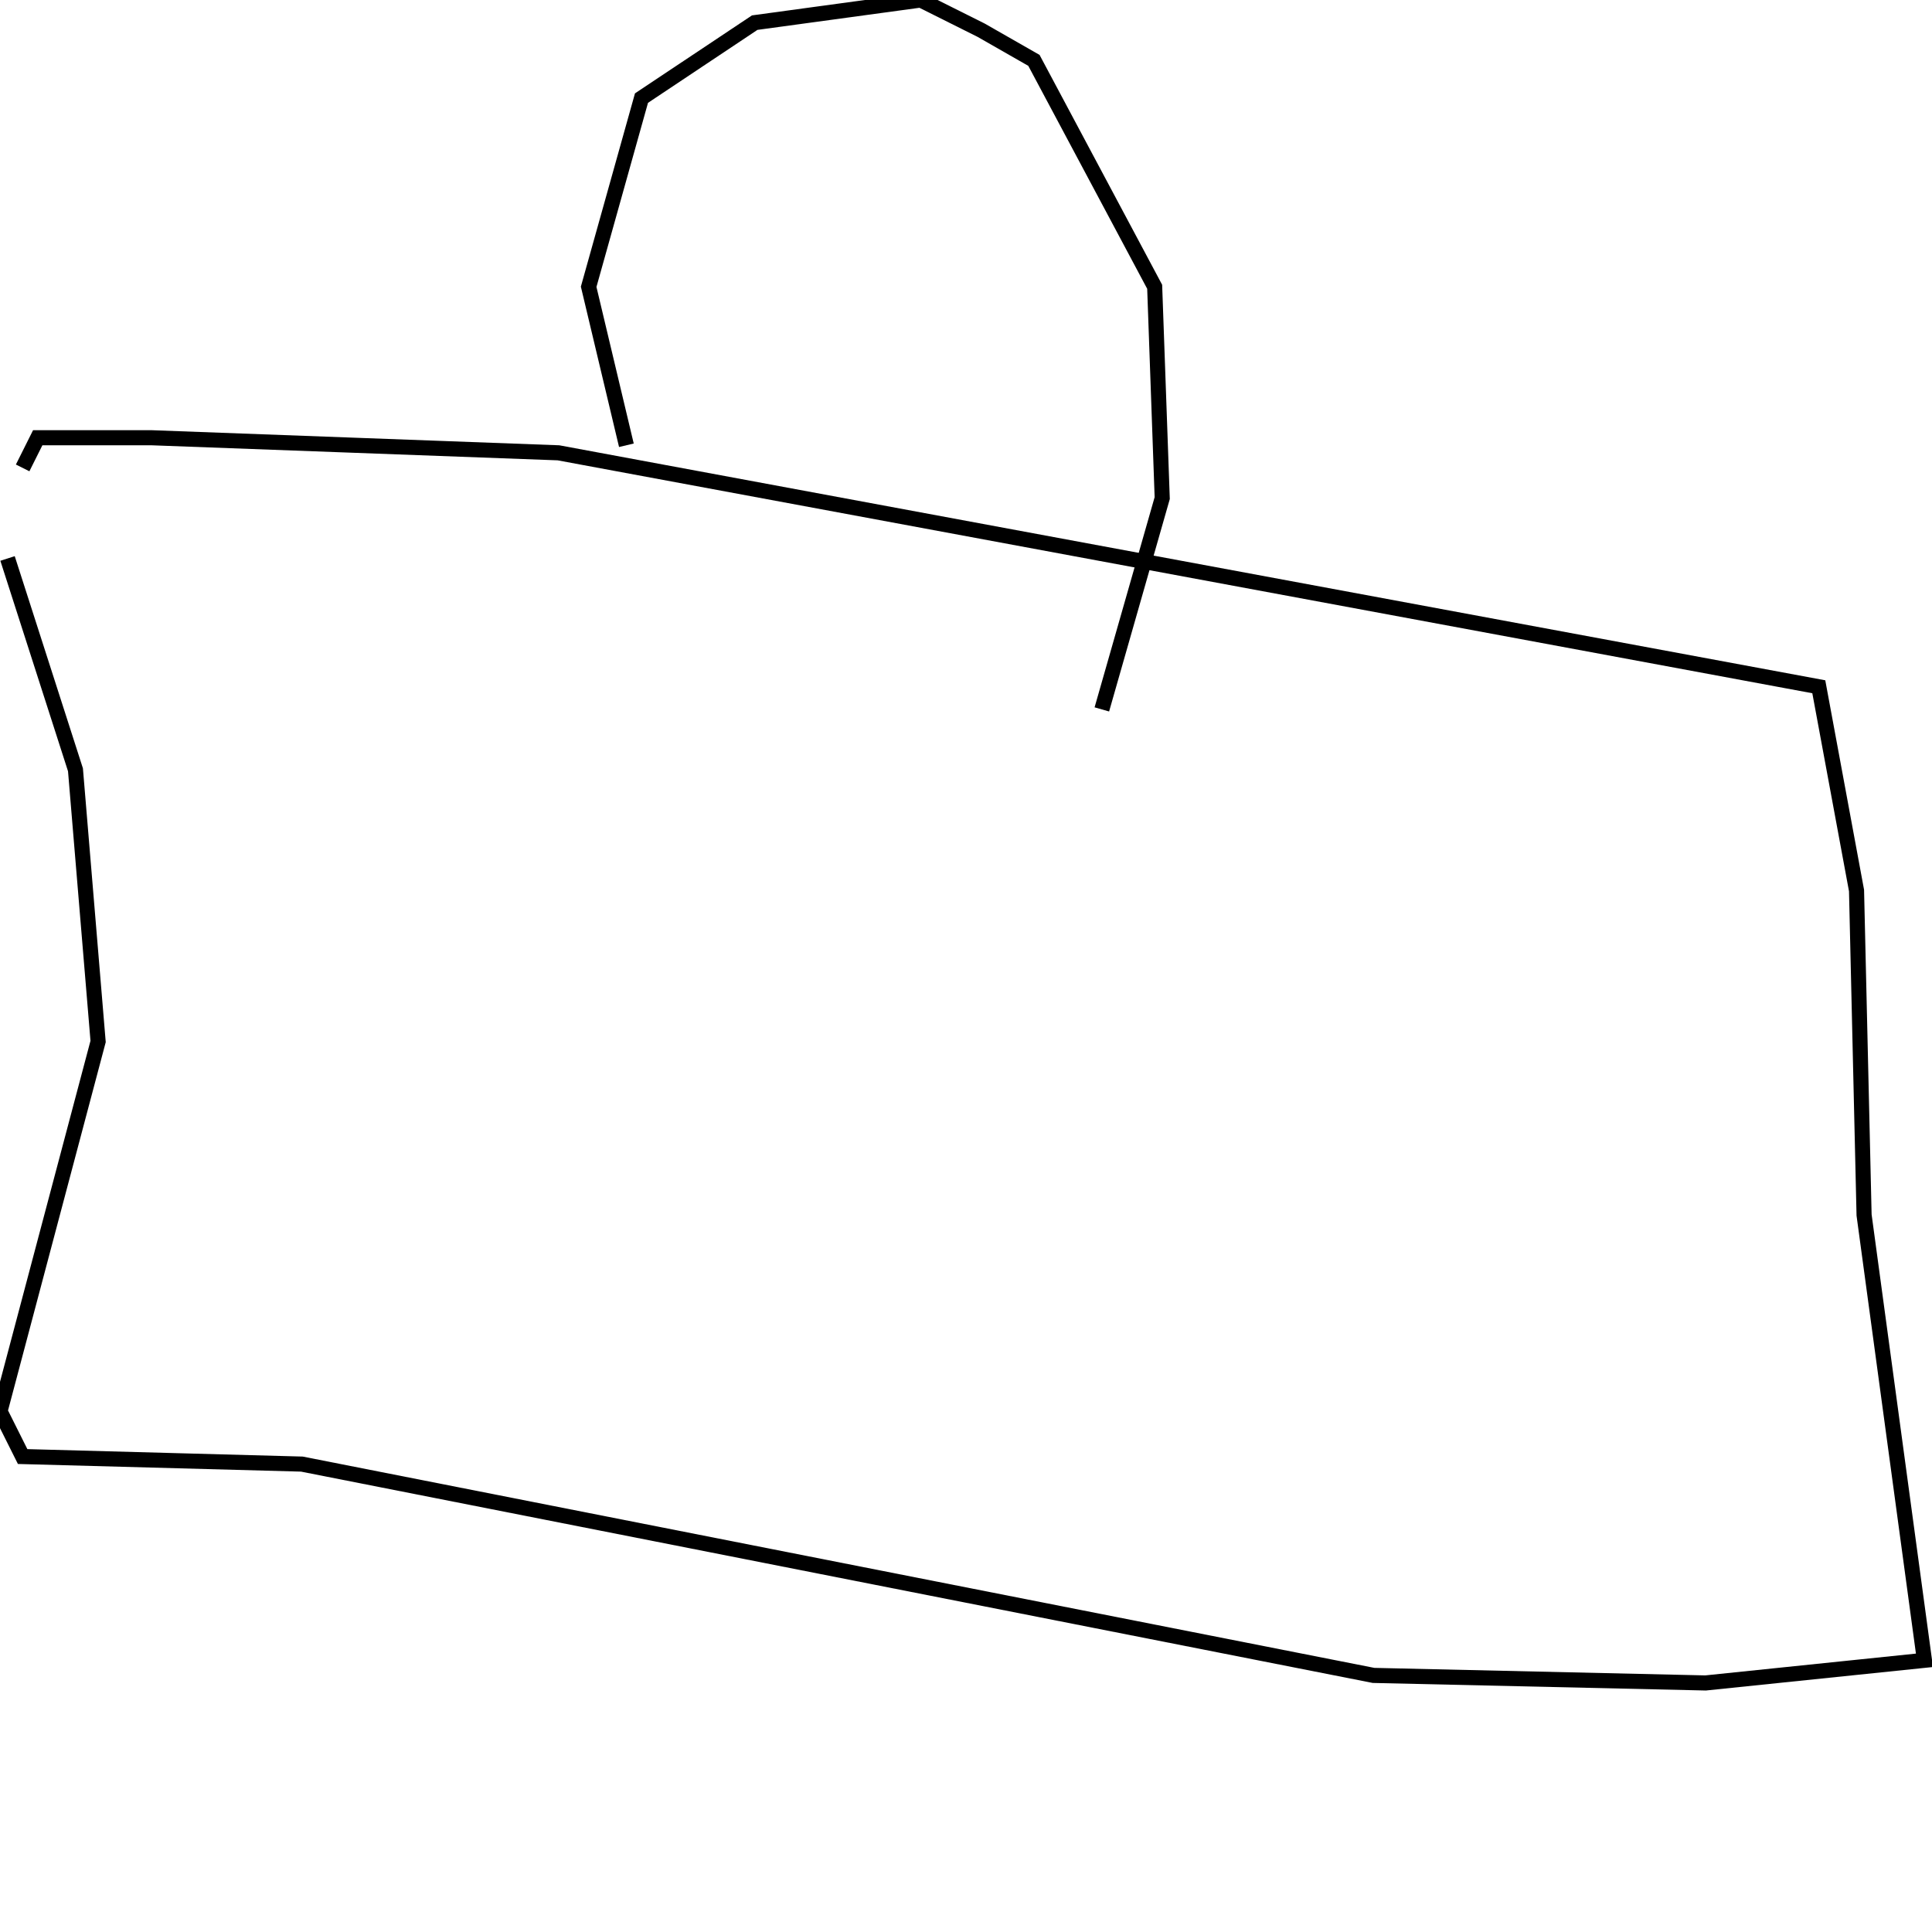<?xml version="1.0" encoding="utf-8" ?>
<svg baseProfile="full" height="256" version="1.1" width="256" xmlns="http://www.w3.org/2000/svg" xmlns:ev="http://www.w3.org/2001/xml-events" xmlns:xlink="http://www.w3.org/1999/xlink"><defs /><polyline fill="none" points="3,62 5,58 20,58 74,60 241,91 246,118 247,161 255,220 226,223 182,222 40,194 3,193 0,187 13,138 10,102 1,74" stroke="rgb(0%,0%,0%)" stroke-width="2" /><polyline fill="none" points="83,59 78,38 85,13 100,3 122,0 130,4 137,8 153,38 154,66 146,94" stroke="rgb(0%,0%,0%)" stroke-width="2" /></svg>